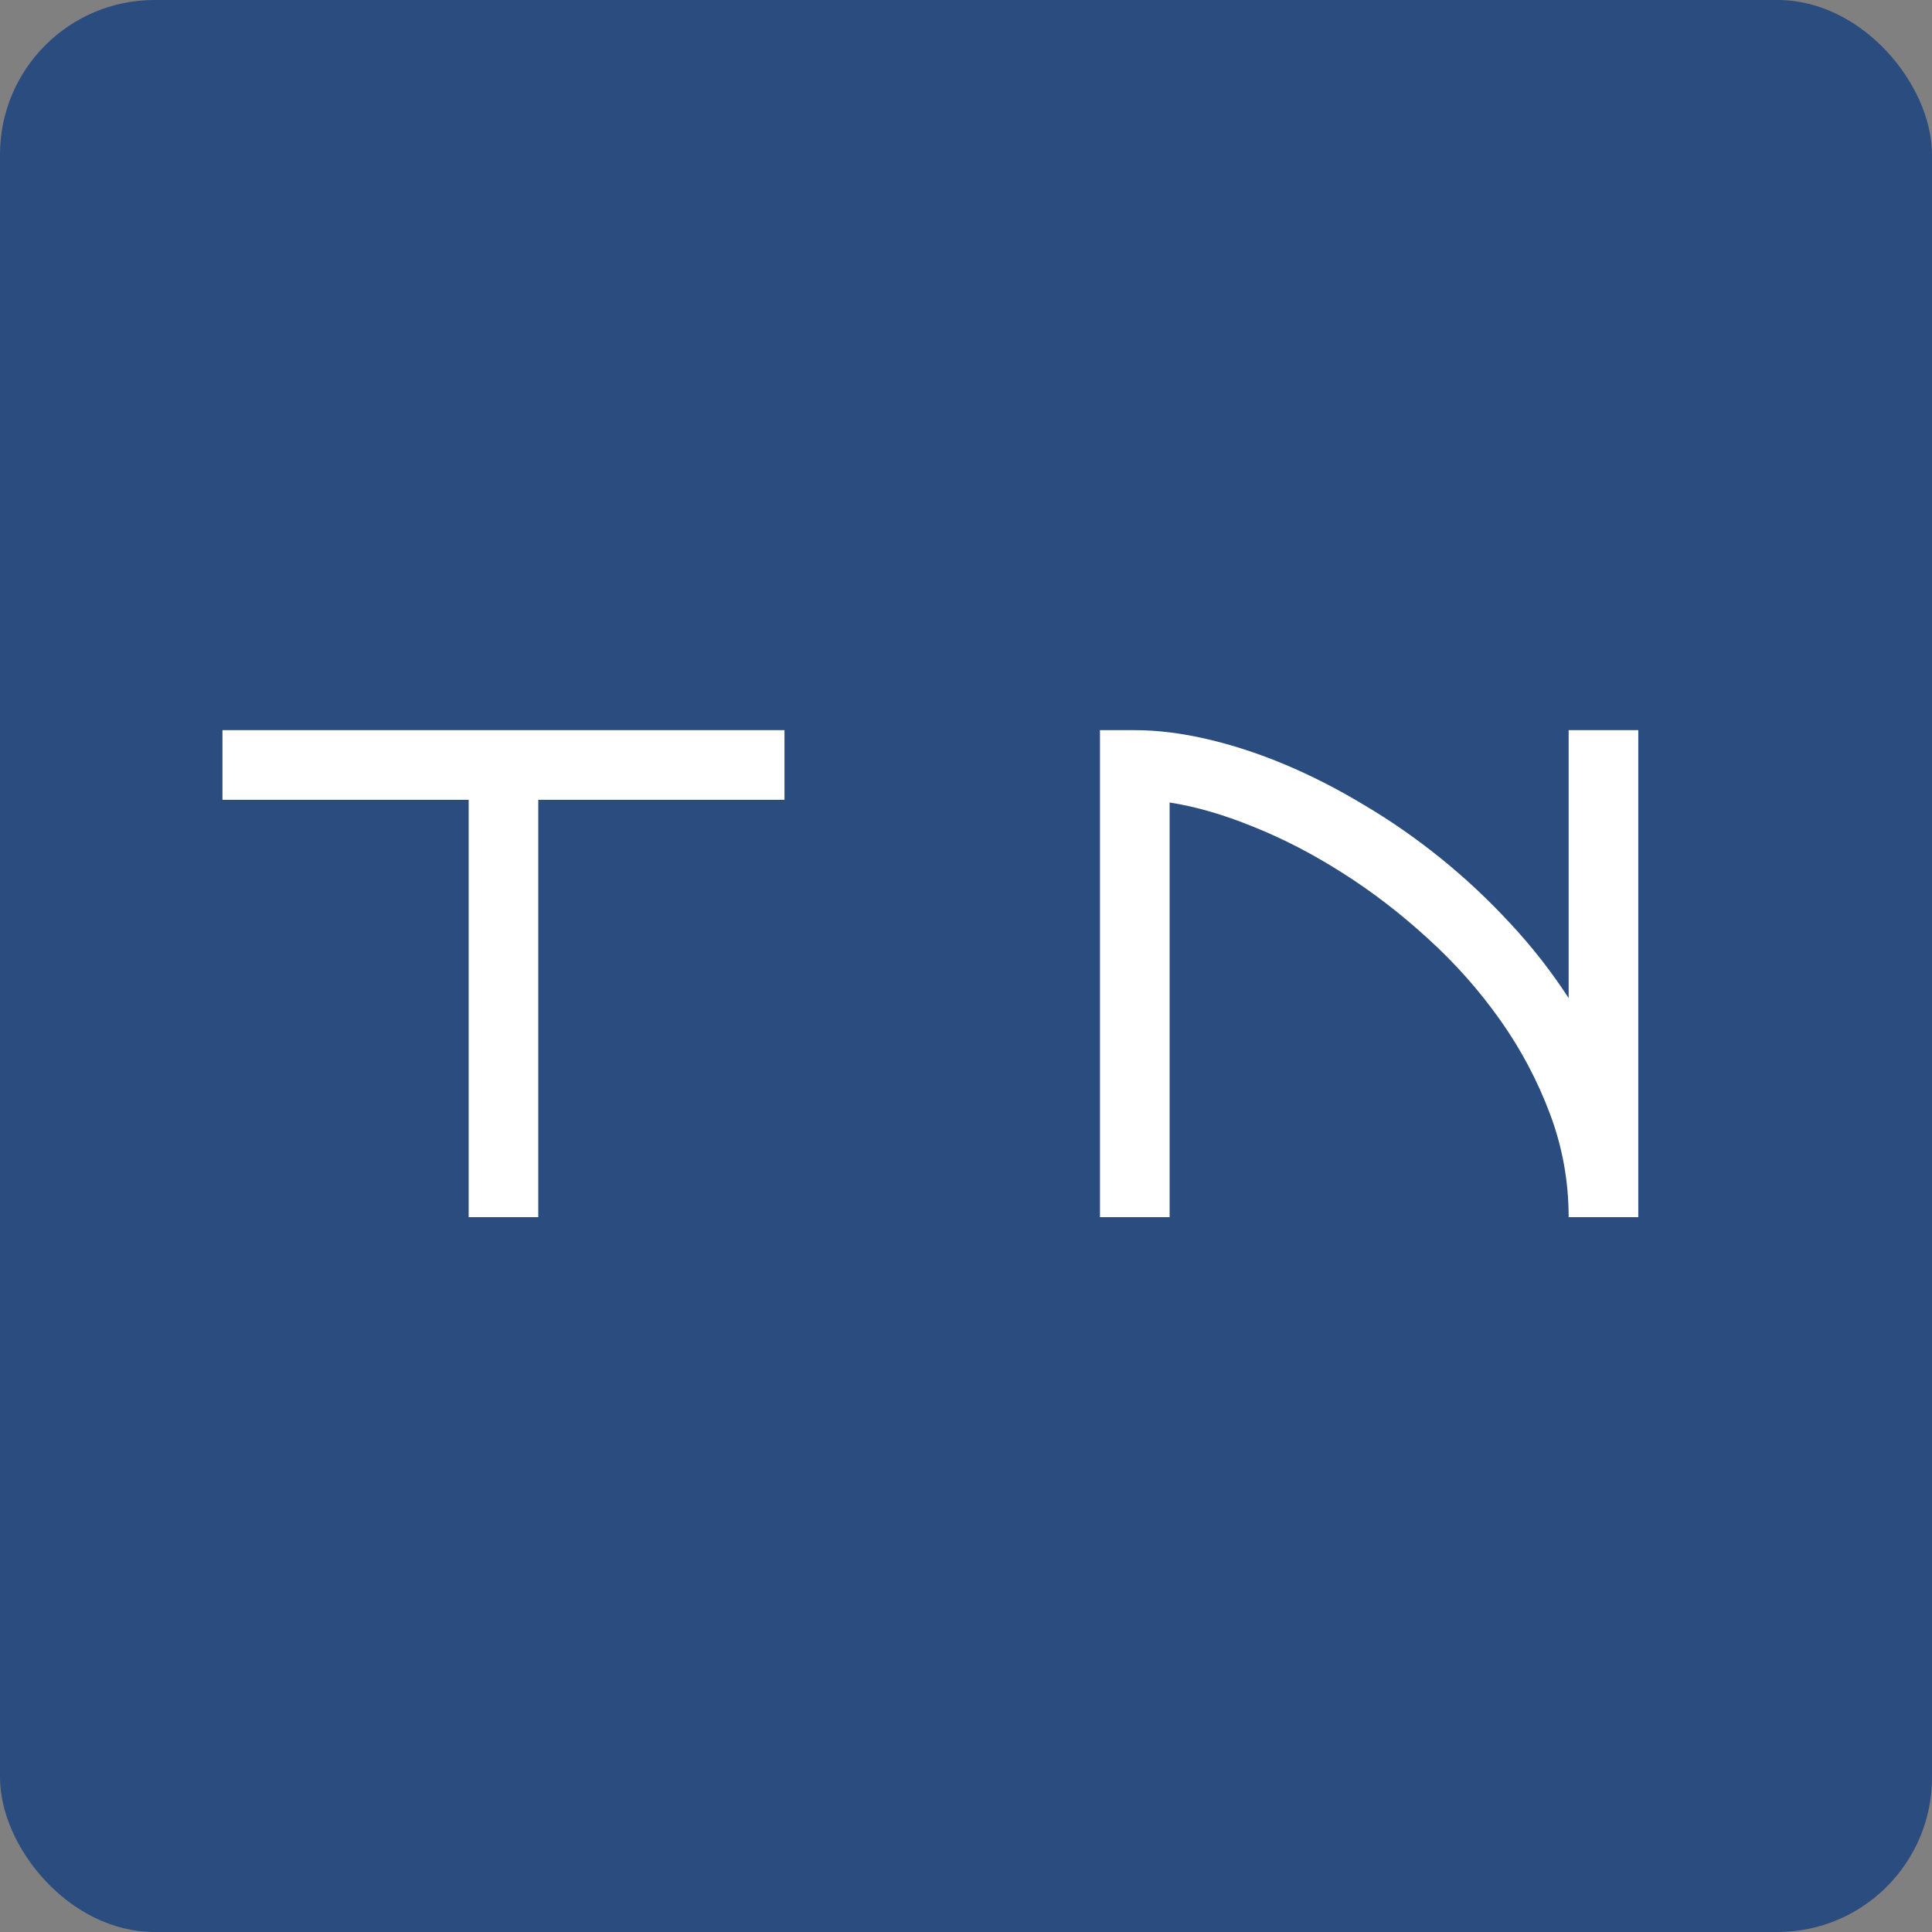<svg width="100" height="100" viewBox="0 0 100 100" fill="none" xmlns="http://www.w3.org/2000/svg">
<rect x="0" y="0" width="100" height="100" fill="#808080" stroke="none"/>
<rect width="100" height="100" rx="8" fill="#2B4C7E"/>
<path d="M27.861 63H24.258V41.397H11.514V37.793H40.605V41.397H27.861V63ZM60.539 63H56.935V37.793H58.728C59.9 37.793 61.143 37.945 62.455 38.25C63.779 38.555 65.127 38.994 66.498 39.568C67.869 40.143 69.234 40.84 70.594 41.66C71.965 42.469 73.289 43.389 74.566 44.42C75.844 45.451 77.045 46.576 78.17 47.795C79.295 49.002 80.303 50.291 81.193 51.662V37.793H84.797V63H81.193C81.193 61.148 80.871 59.367 80.227 57.656C79.582 55.934 78.721 54.31 77.643 52.787C76.564 51.264 75.322 49.863 73.916 48.586C72.51 47.297 71.039 46.166 69.504 45.193C67.981 44.221 66.445 43.424 64.898 42.803C63.352 42.17 61.898 41.748 60.539 41.537V63Z" fill="white"/>
</svg>
